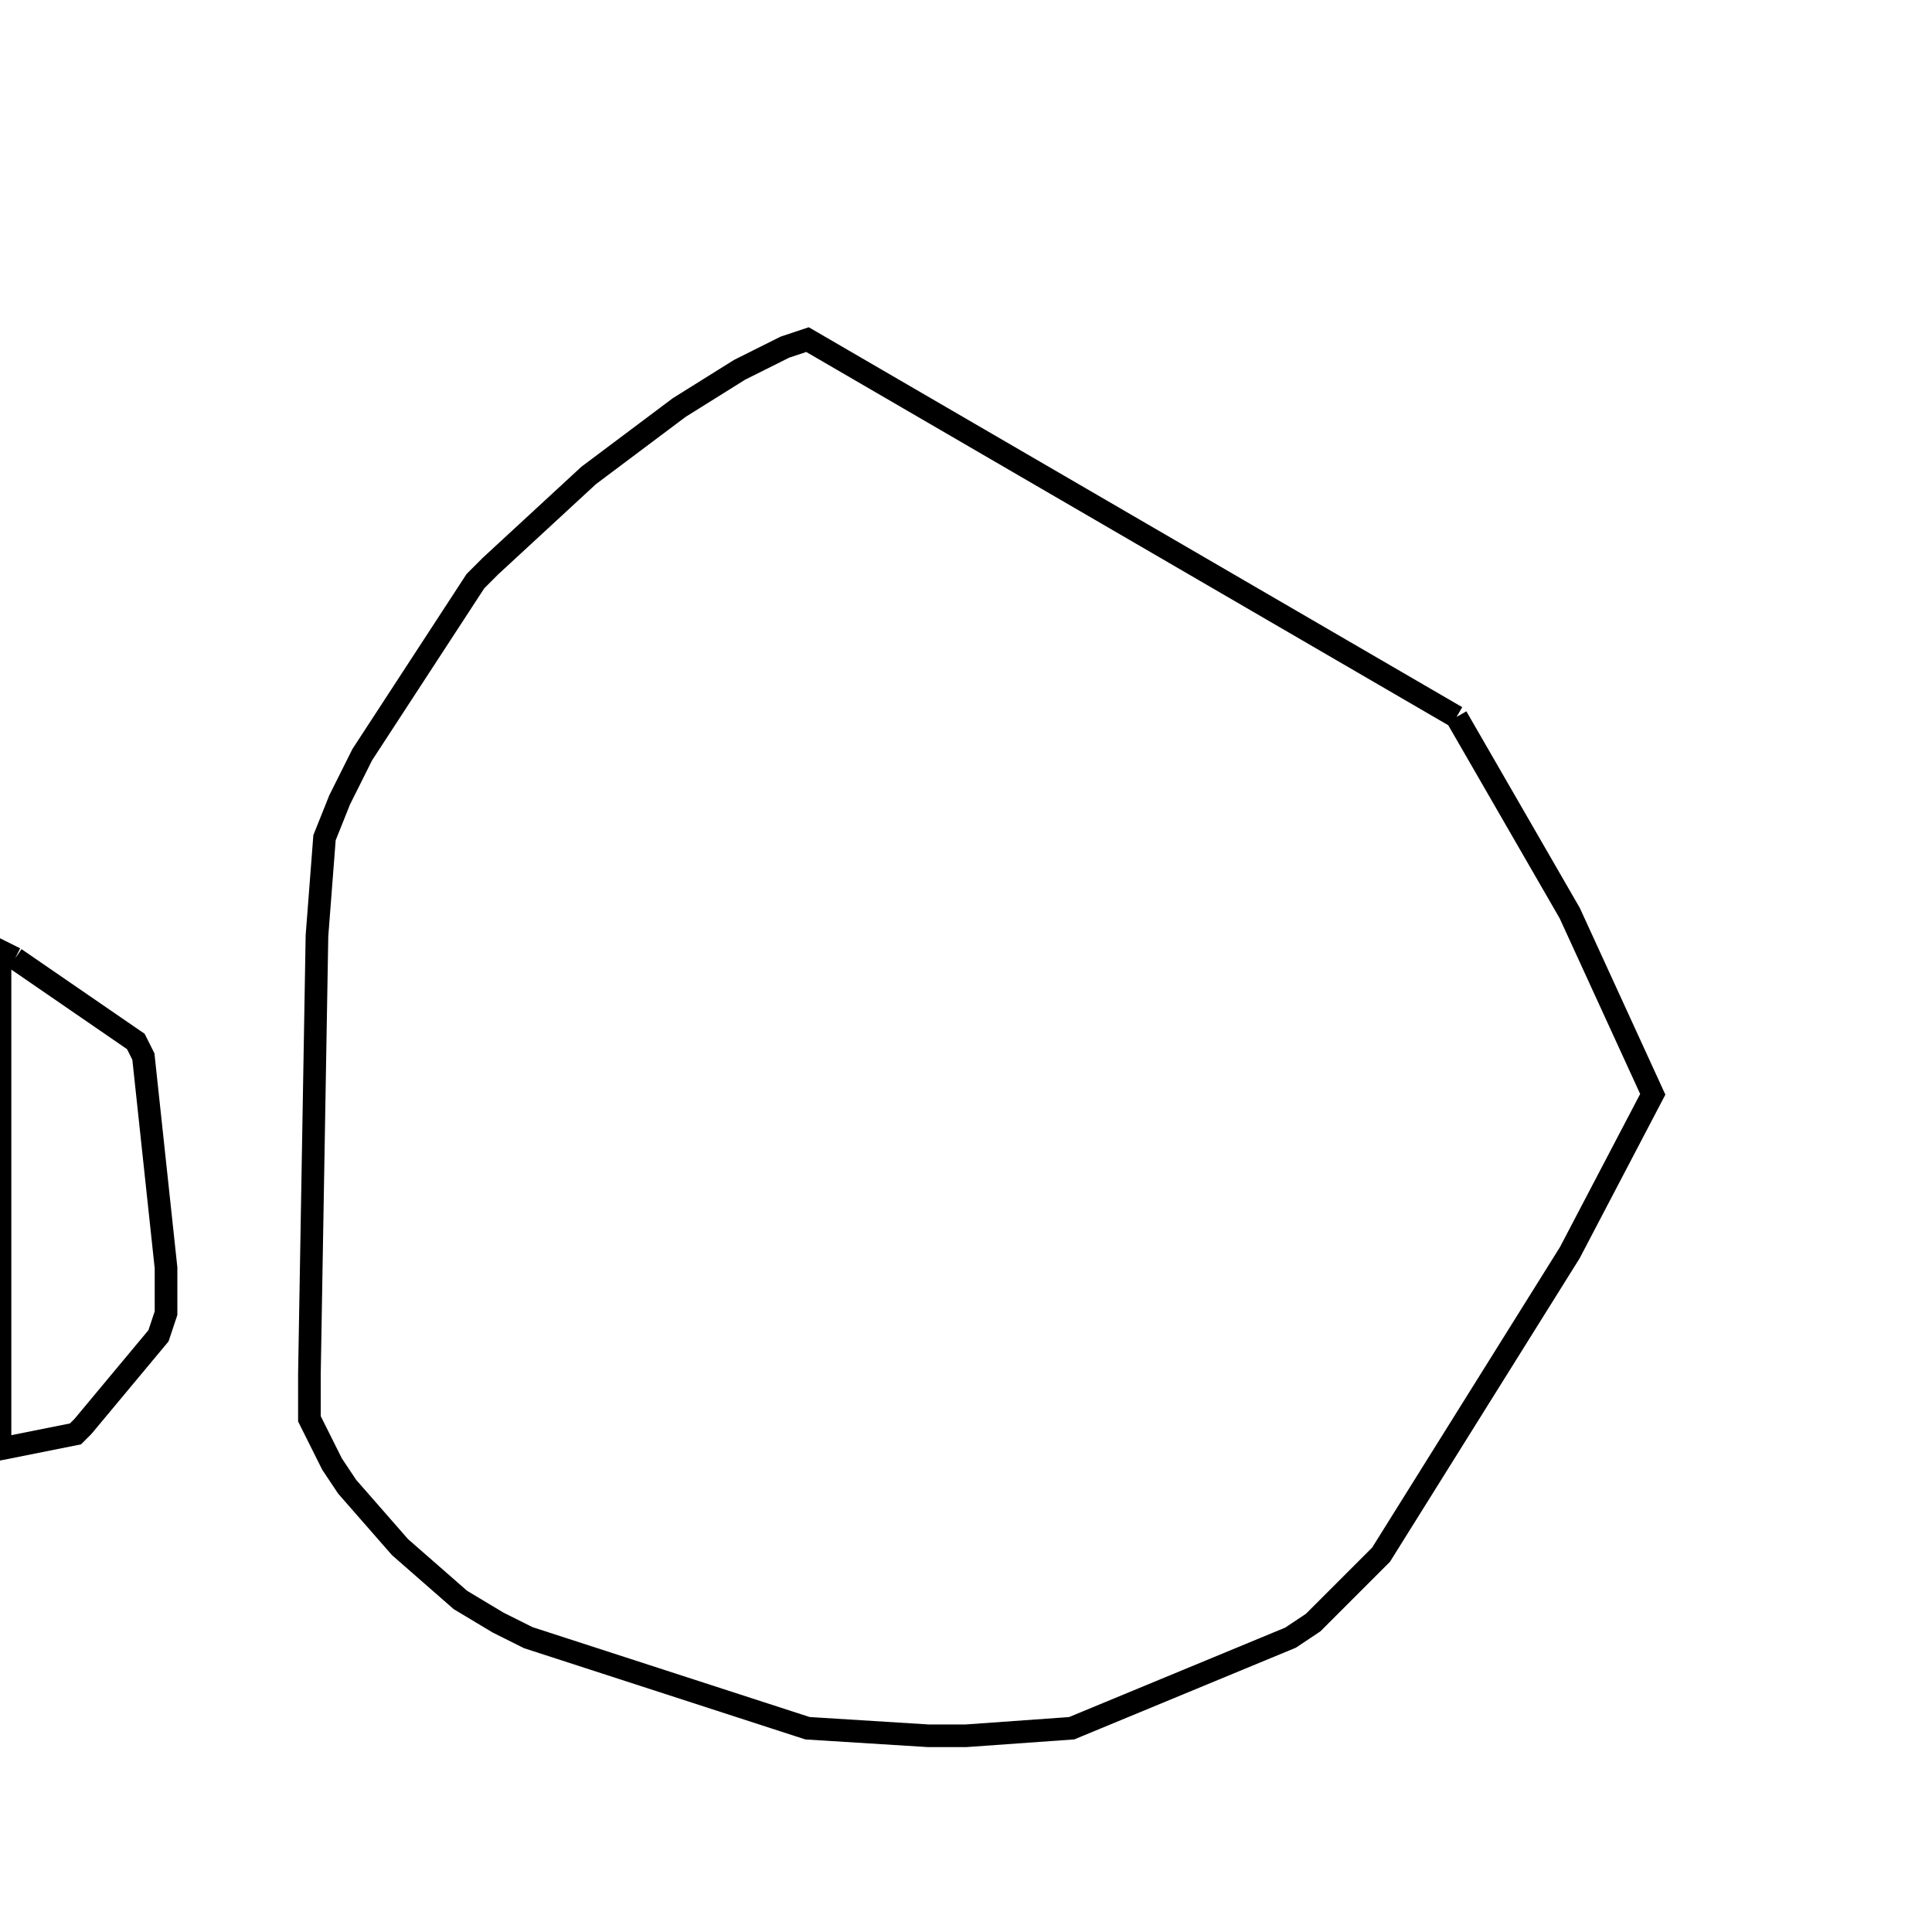 <svg width="256" height="256" xmlns="http://www.w3.org/2000/svg" fill-opacity="0" stroke="black" stroke-width="3" ><path d="M193 95 208 121 219 145 208 166 183 206 174 215 171 217 142 229 128 230 123 230 107 229 70 217 66 215 61 212 53 205 46 197 44 194 41 188 41 182 42 124 43 111 45 106 48 100 63 77 65 75 78 63 90 54 98 49 104 46 107 45 193 95 "/><path d="M2 127 18 138 19 140 22 168 22 174 21 177 11 189 10 190 0 192 0 126 2 127 "/></svg>